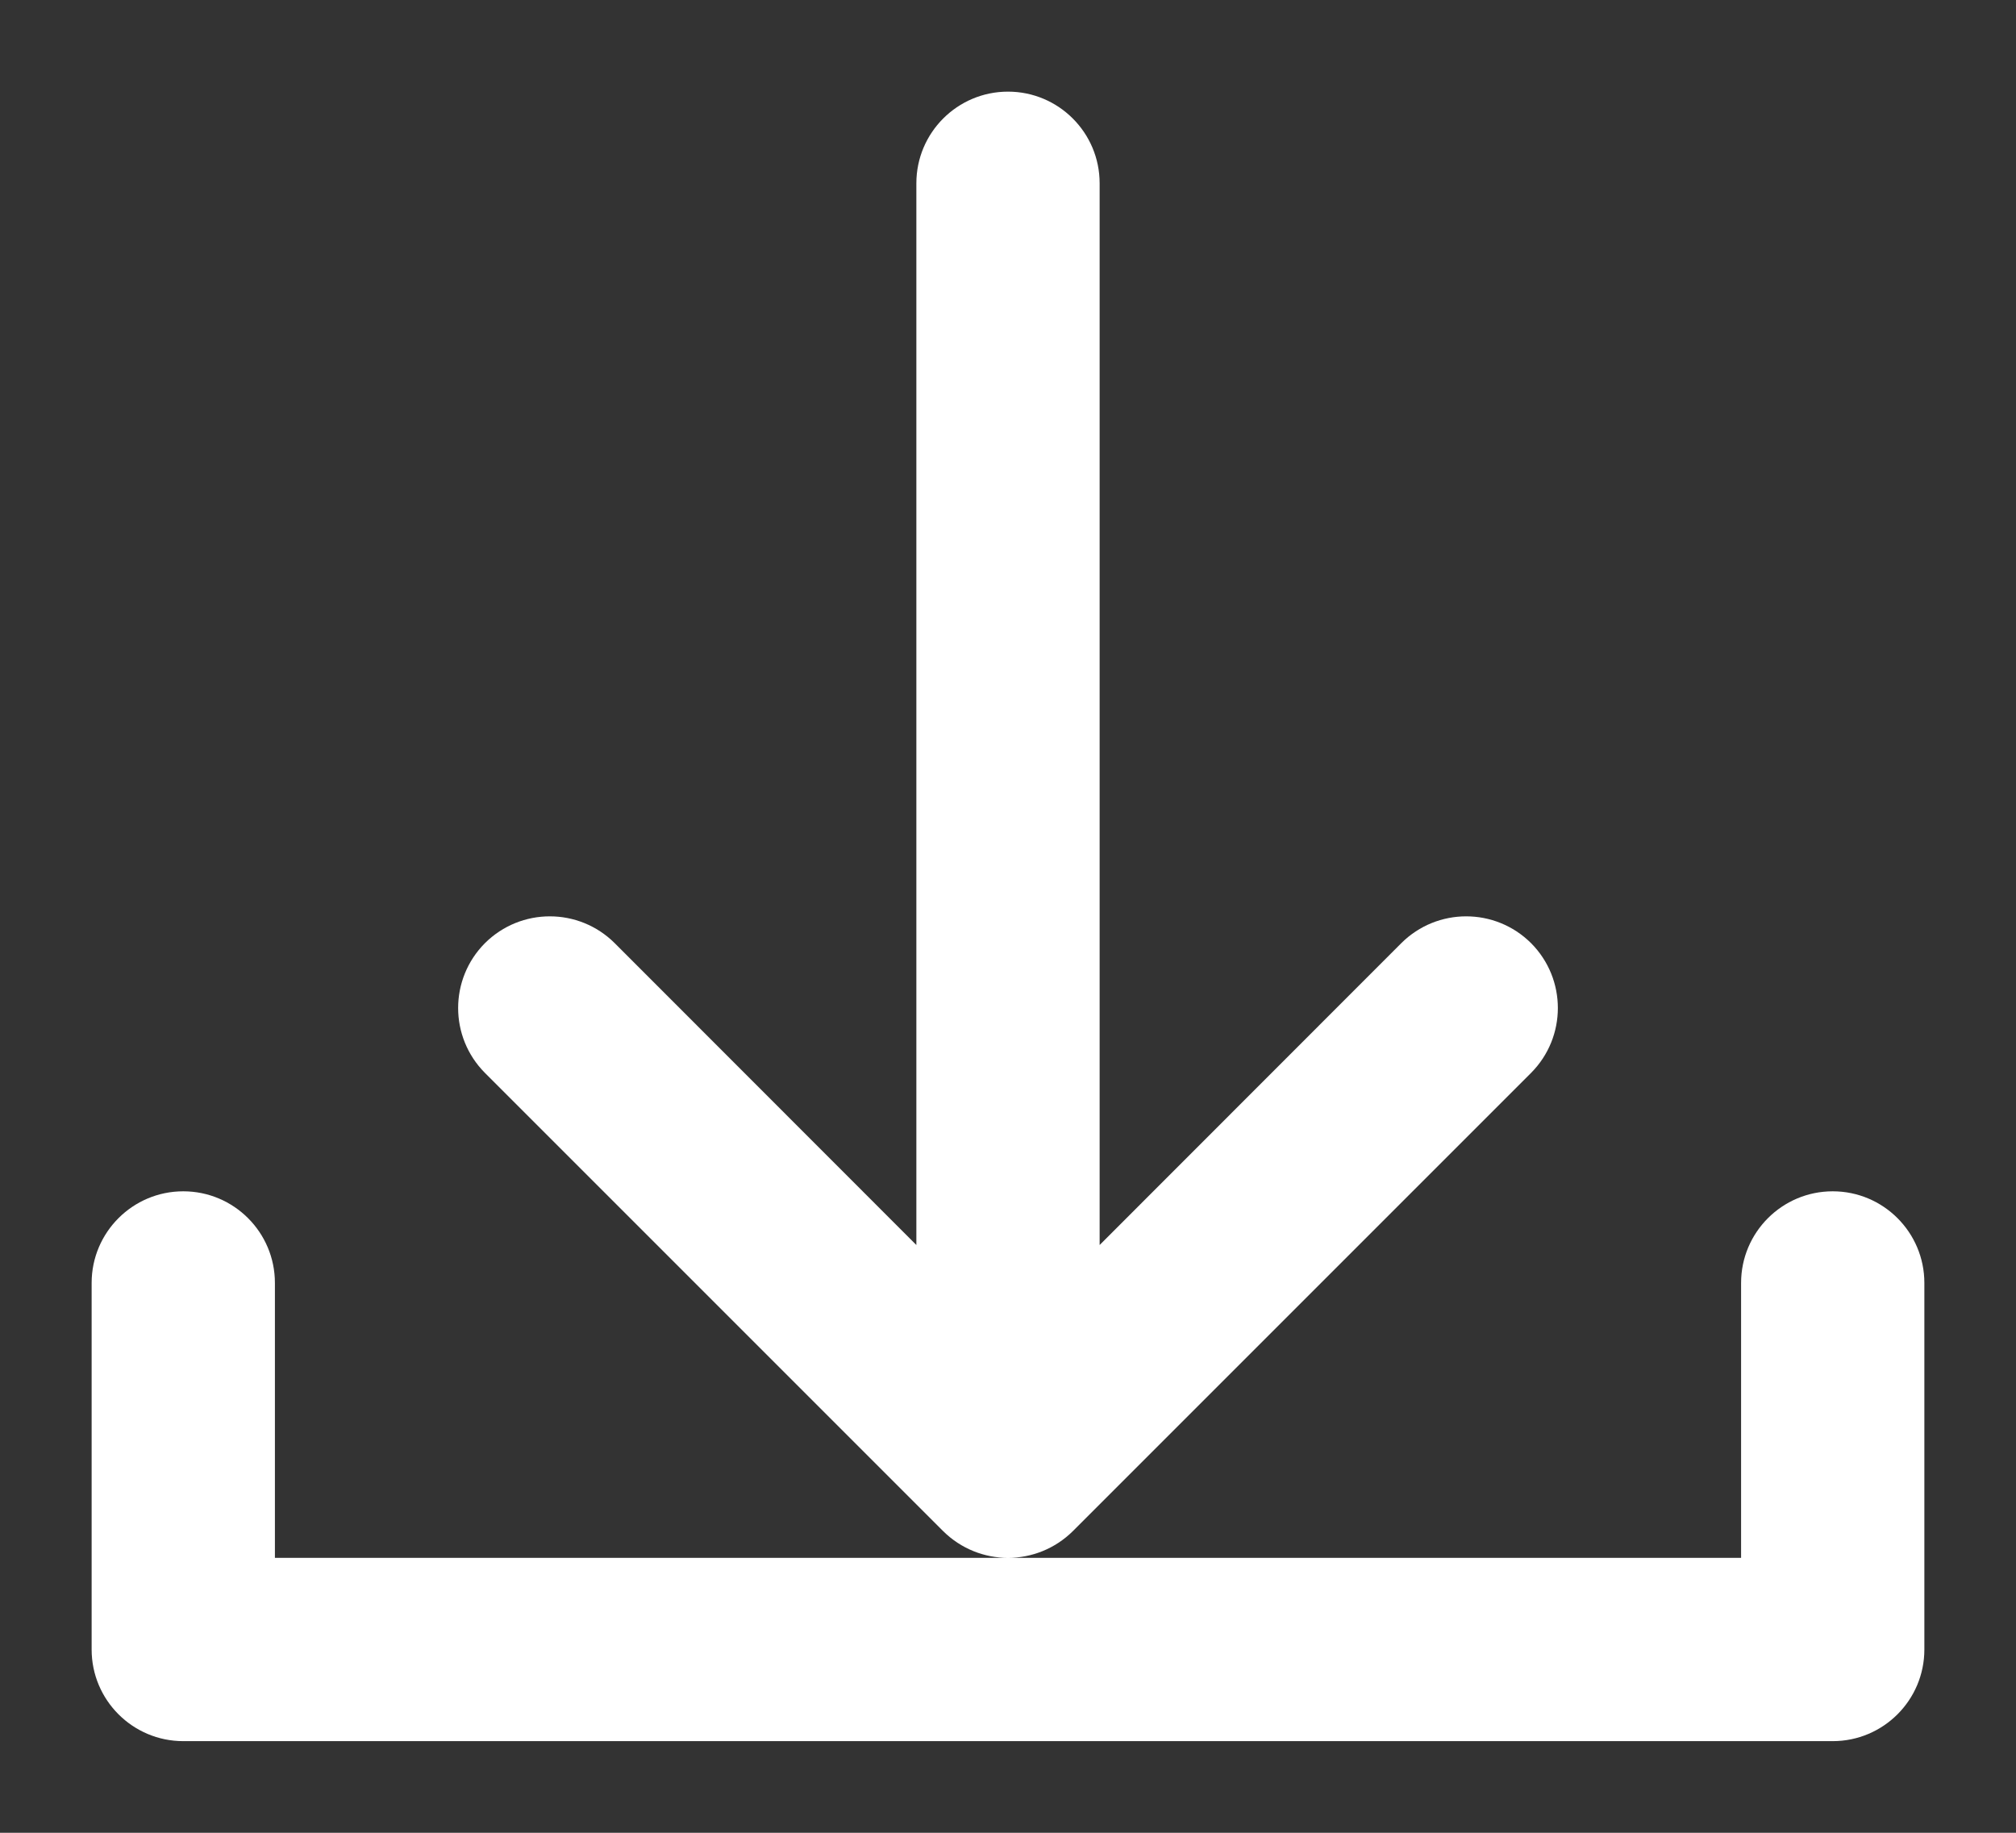 <svg width="11" height="10" viewBox="0 0 11 10" fill="none" xmlns="http://www.w3.org/2000/svg">
<rect x="0" y="0" width="11" height="10" fill="#333333" stroke="none"/>
<path fill-rule="evenodd" clip-rule="evenodd" d="M6 1C6 0.724 5.776 0.5 5.5 0.5C5.224 0.5 5 0.724 5 1V6.793L3.354 5.146C3.158 4.951 2.842 4.951 2.646 5.146C2.451 5.342 2.451 5.658 2.646 5.854L5.146 8.354C5.244 8.451 5.372 8.5 5.5 8.5H1.5V7C1.5 6.724 1.276 6.5 1 6.5C0.724 6.5 0.5 6.724 0.5 7V9C0.5 9.276 0.724 9.5 1 9.5H10C10.276 9.5 10.5 9.276 10.5 9V7C10.5 6.724 10.276 6.5 10 6.5C9.724 6.5 9.5 6.724 9.5 7V8.5H5.5C5.628 8.5 5.756 8.451 5.854 8.354L8.354 5.854C8.549 5.658 8.549 5.342 8.354 5.146C8.158 4.951 7.842 4.951 7.646 5.146L6 6.793V1Z" fill="white"/>
</svg>
